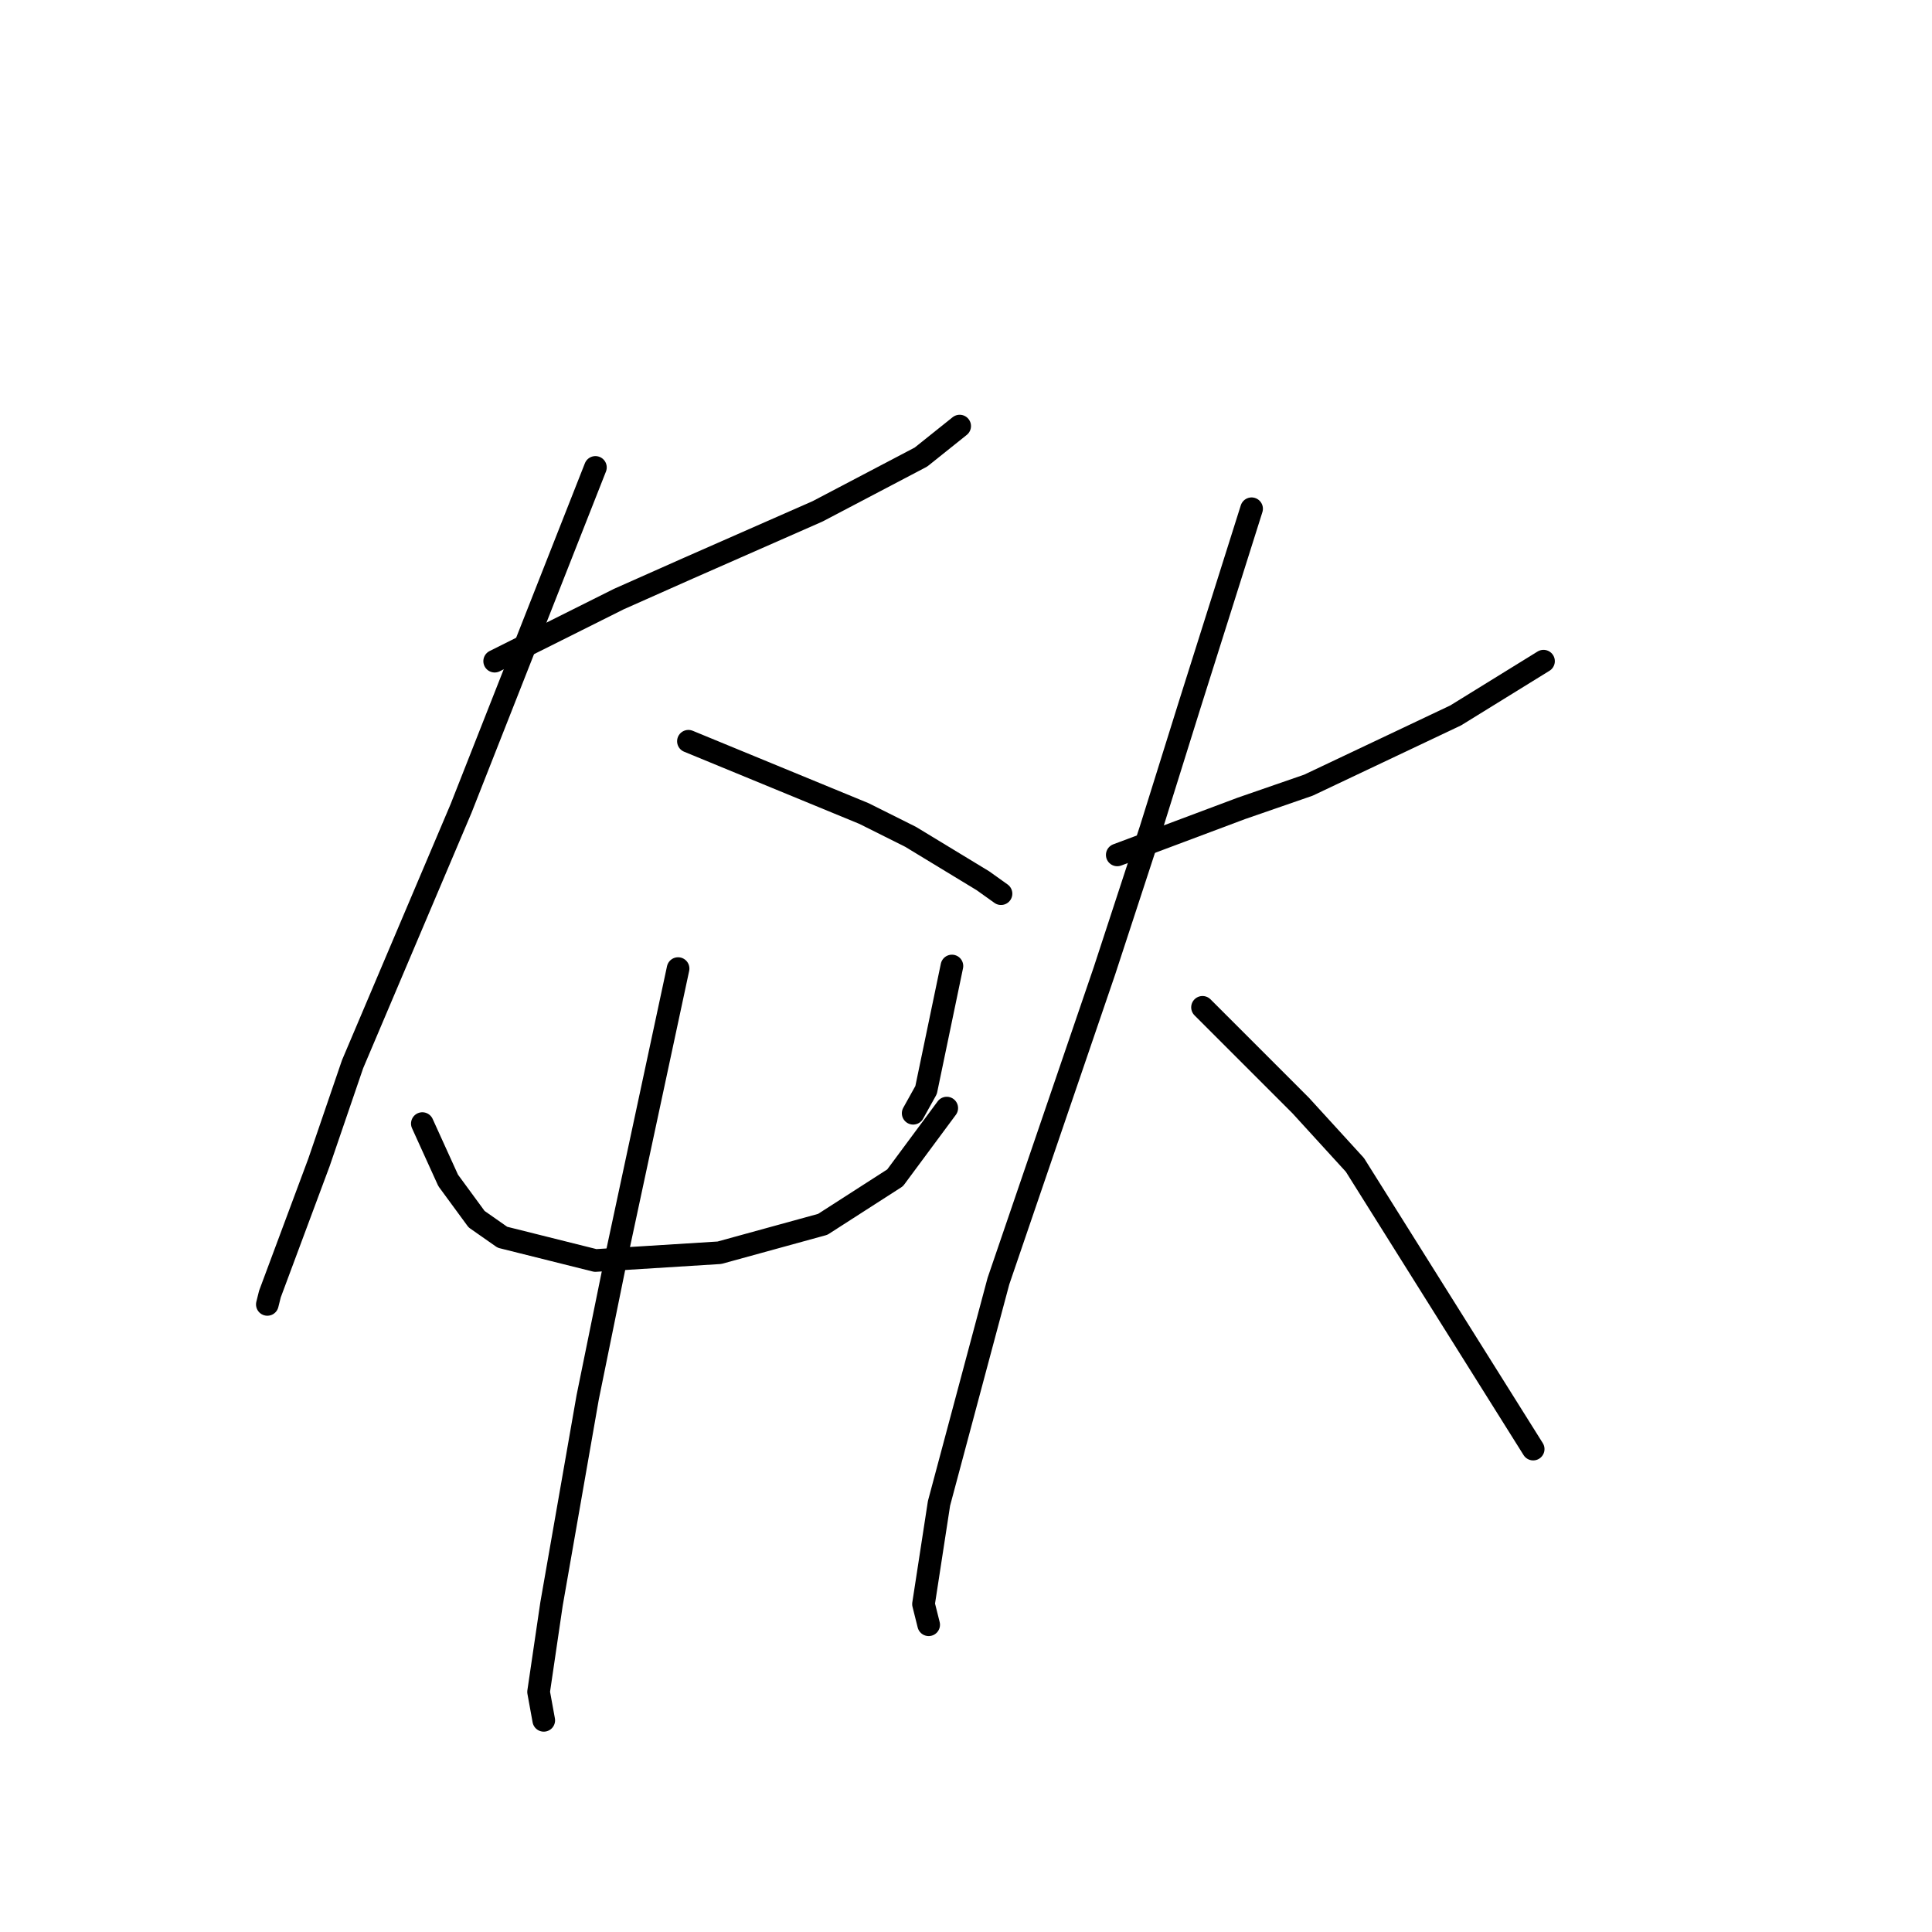 <?xml version="1.0" standalone="no"?>
    <svg width="256" height="256" xmlns="http://www.w3.org/2000/svg" version="1.1">
    <polyline stroke="black" stroke-width="3" stroke-linecap="round" fill="transparent" stroke-linejoin="round" points="65.546 87.608 73.762 83.5 81.977 79.392 91.219 75.285 108.335 67.754 122.027 60.565 127.162 56.458 127.162 56.458 " />
        <polyline stroke="black" stroke-width="3" stroke-linecap="round" fill="transparent" stroke-linejoin="round" points="78.896 61.935 69.996 84.527 61.096 107.119 46.719 141.008 42.269 154.016 35.765 171.473 35.423 172.842 35.423 172.842 " />
        <polyline stroke="black" stroke-width="3" stroke-linecap="round" fill="transparent" stroke-linejoin="round" points="91.219 98.219 102.858 103.012 114.496 107.804 120.658 110.885 130.242 116.704 132.639 118.416 132.639 118.416 " />
        <polyline stroke="black" stroke-width="3" stroke-linecap="round" fill="transparent" stroke-linejoin="round" points="55.962 148.881 57.673 152.646 59.385 156.412 63.15 161.546 66.573 163.942 78.896 167.023 95.327 165.996 109.019 162.231 118.604 156.069 125.45 146.827 125.45 146.827 " />
        <polyline stroke="black" stroke-width="3" stroke-linecap="round" fill="transparent" stroke-linejoin="round" points="126.135 128 124.423 136.216 122.712 144.431 121 147.512 121 147.512 " />
        <polyline stroke="black" stroke-width="3" stroke-linecap="round" fill="transparent" stroke-linejoin="round" points="89.85 128.342 85.742 147.512 81.635 166.681 77.869 185.166 73.077 212.55 71.365 224.189 72.05 227.954 72.05 227.954 " />
        <polyline stroke="black" stroke-width="3" stroke-linecap="round" fill="transparent" stroke-linejoin="round" points="148.042 113.281 156.258 110.2 164.473 107.119 173.373 104.039 192.885 94.796 204.523 87.608 204.523 87.608 " />
        <polyline stroke="black" stroke-width="3" stroke-linecap="round" fill="transparent" stroke-linejoin="round" points="165.842 67.412 161.735 80.419 157.627 93.427 152.492 109.858 146.331 128.685 132.296 169.762 124.423 199.2 122.369 212.55 123.054 215.289 123.054 215.289 " />
        <polyline stroke="black" stroke-width="3" stroke-linecap="round" fill="transparent" stroke-linejoin="round" points="159.339 133.477 165.843 139.981 172.346 146.485 179.535 154.358 203.154 192.012 203.154 192.012 " />
        </svg>